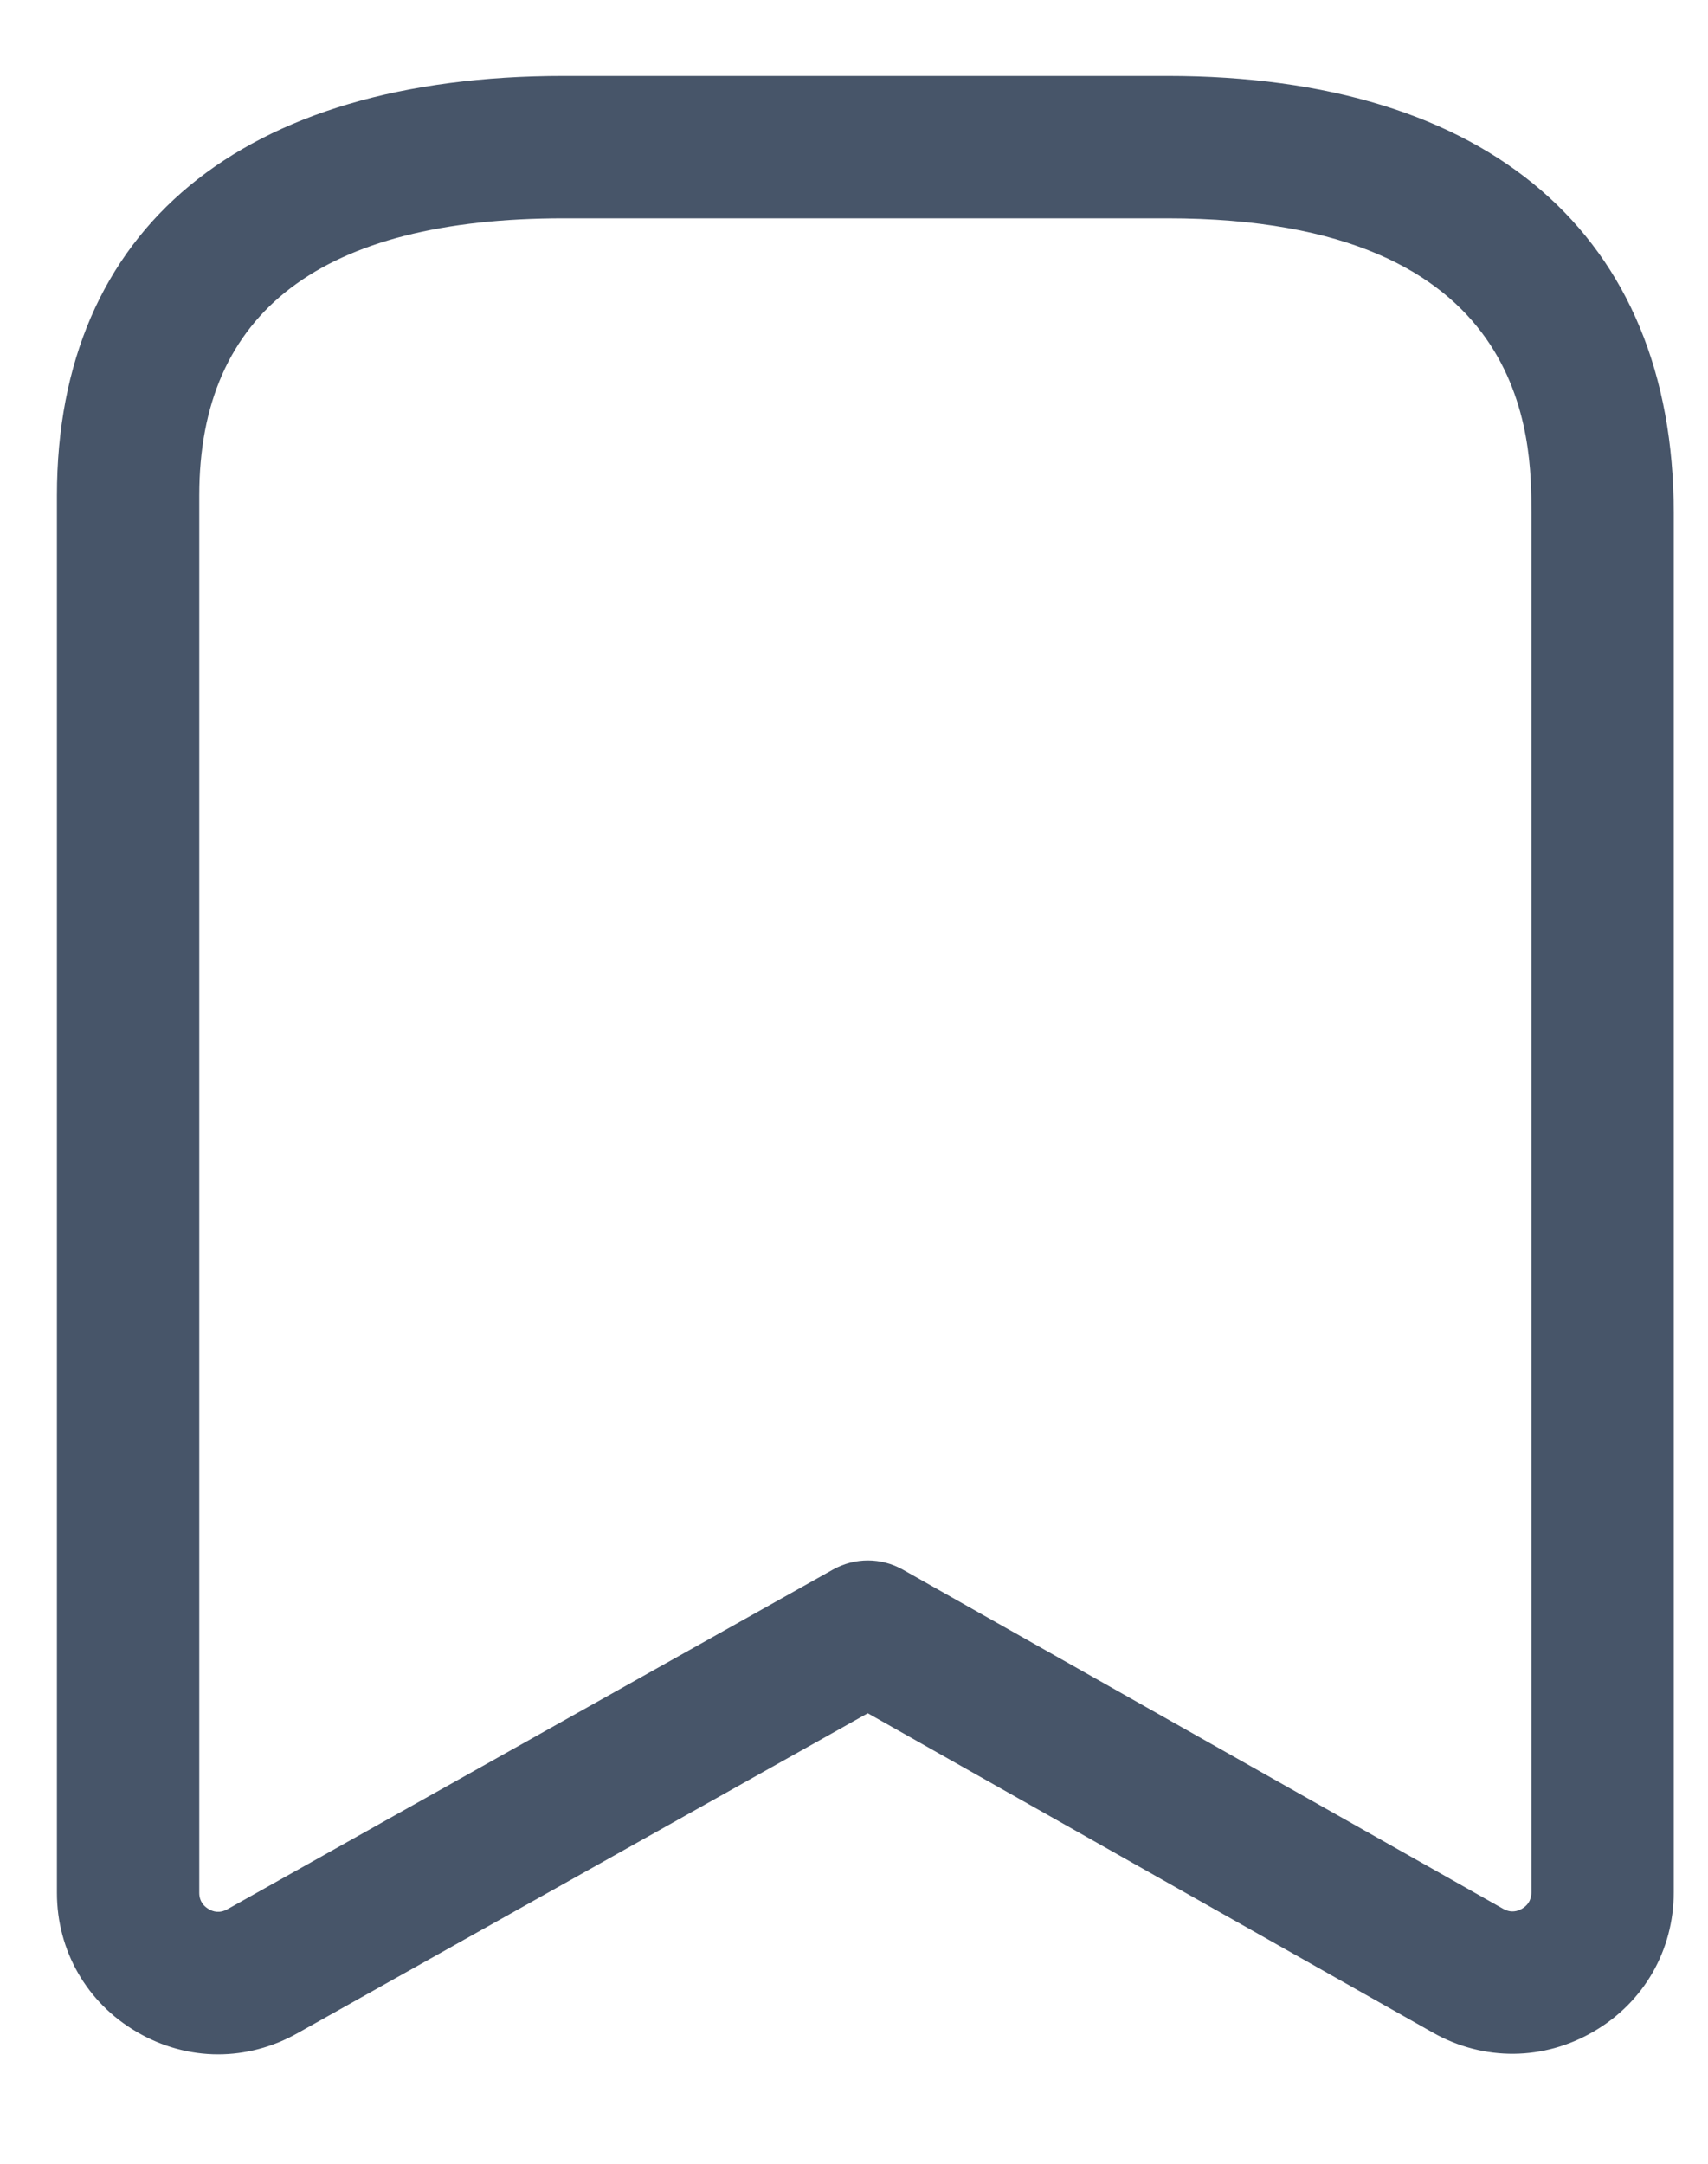 <svg width="15" height="19" viewBox="0 0 15 19" fill="none" xmlns="http://www.w3.org/2000/svg">
<path fill-rule="evenodd" clip-rule="evenodd" d="M4.952 1.917C2.827 1.917 1.75 2.735 1.75 4.351V16.621C1.75 16.699 1.795 16.742 1.832 16.763C1.87 16.787 1.929 16.803 1.997 16.765L7.316 13.782C7.506 13.676 7.738 13.675 7.929 13.783L13.201 16.761C13.271 16.801 13.33 16.782 13.367 16.76C13.405 16.738 13.449 16.695 13.449 16.617V4.503C13.449 3.864 13.449 1.917 10.251 1.917H4.952ZM1.916 18.039C1.67 18.039 1.424 17.973 1.201 17.842C0.762 17.586 0.5 17.128 0.5 16.621V4.351C0.5 2.009 2.122 0.667 4.952 0.667H10.251C13.077 0.667 14.699 2.066 14.699 4.503V16.617C14.699 17.125 14.437 17.582 13.997 17.838C13.559 18.095 13.031 18.1 12.587 17.85L7.621 15.044L2.608 17.856C2.392 17.977 2.154 18.039 1.916 18.039Z" fill="#475569"/>
</svg>
